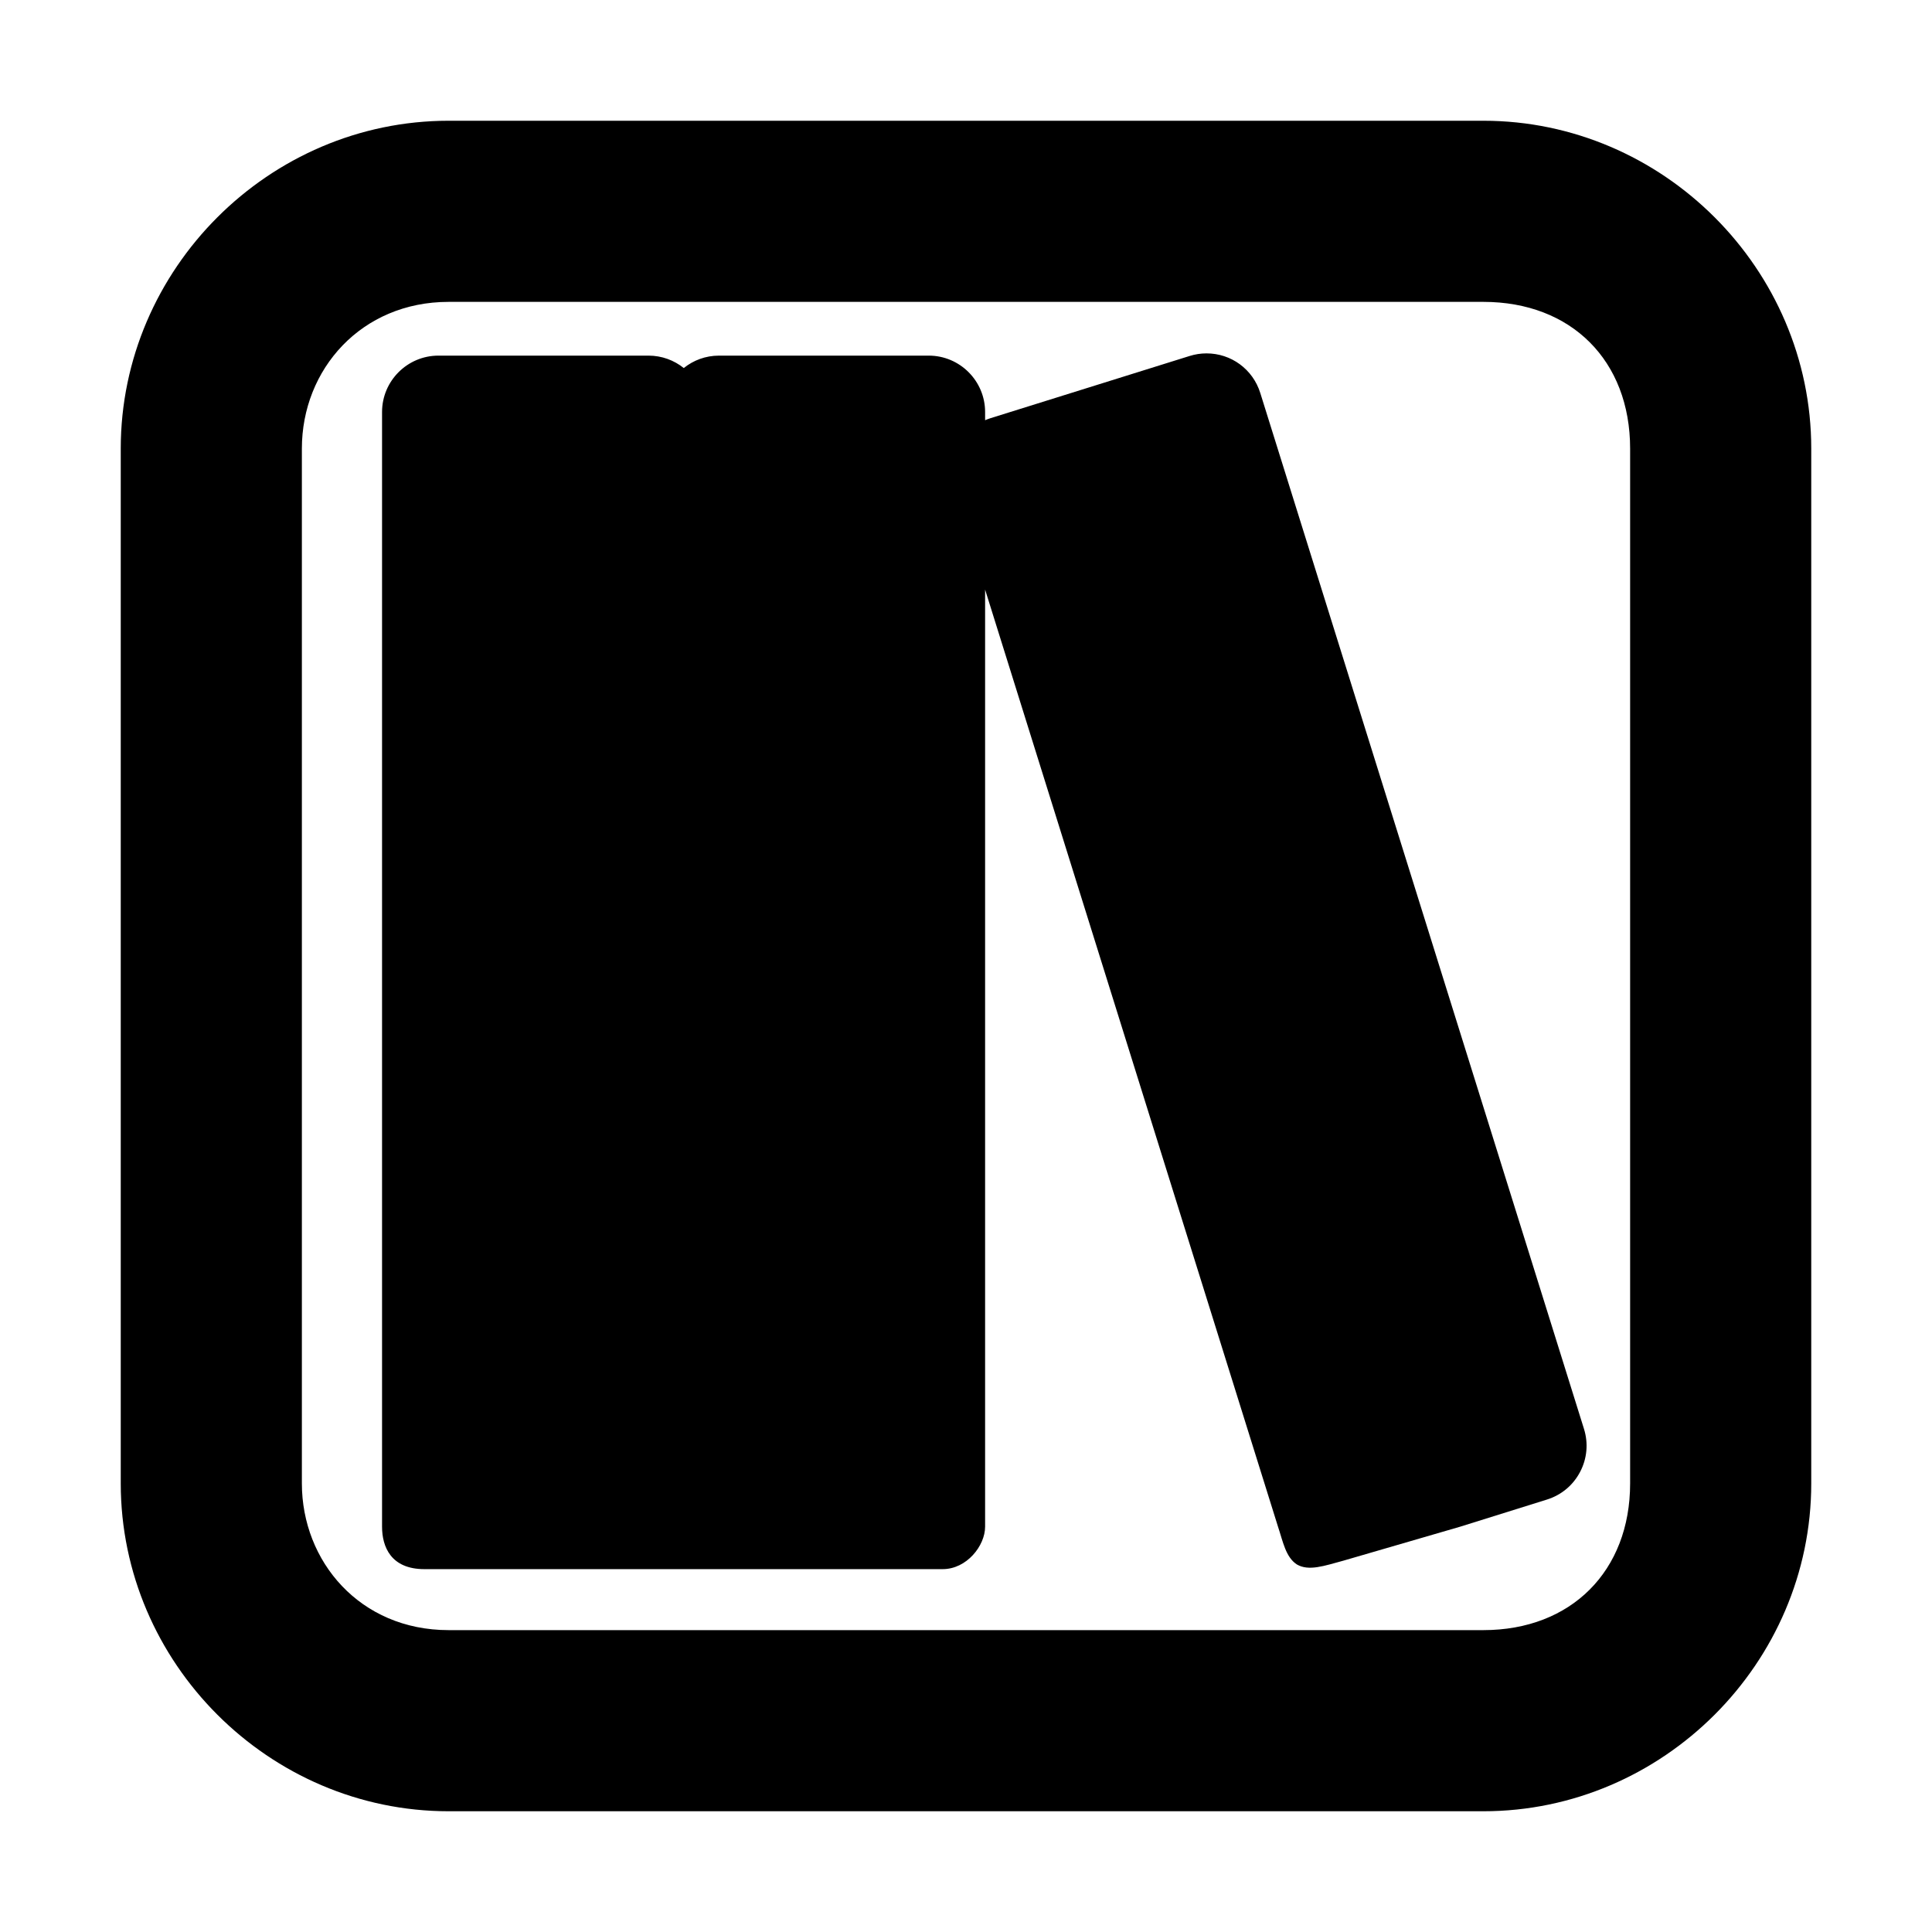<?xml version="1.0" encoding="UTF-8" standalone="no"?>
<svg
   xmlns:dc="http://purl.org/dc/elements/1.1/"
   xmlns:cc="http://creativecommons.org/ns#"
   xmlns:rdf="http://www.w3.org/1999/02/22-rdf-syntax-ns#"
   xmlns:svg="http://www.w3.org/2000/svg"
   xmlns="http://www.w3.org/2000/svg"
   xmlns:sodipodi="http://sodipodi.sourceforge.net/DTD/sodipodi-0.dtd"
   xmlns:inkscape="http://www.inkscape.org/namespaces/inkscape"
   viewBox="0 0 16 16"
   style="display:inline;enable-background:new"
   version="1.0"
   id="svg11300"
   height="16"
   width="16"
   sodipodi:docname="bibliothek-symbolic.svg"
   inkscape:version="0.92.3 (2405546, 2018-03-11)">
  <sodipodi:namedview
     pagecolor="#ffffff"
     bordercolor="#666666"
     borderopacity="1"
     objecttolerance="10"
     gridtolerance="10"
     guidetolerance="10"
     inkscape:pageopacity="0"
     inkscape:pageshadow="2"
     inkscape:window-width="1920"
     inkscape:window-height="1016"
     id="namedview18"
     showgrid="false"
     inkscape:zoom="32"
     inkscape:cx="7.1985854"
     inkscape:cy="3.9982246"
     inkscape:window-x="0"
     inkscape:window-y="27"
     inkscape:window-maximized="1"
     inkscape:current-layer="svg11300"
     fit-margin-top="1"
     fit-margin-left="1"
     fit-margin-right="1"
     fit-margin-bottom="1" />
  <title
     id="title4162">Adwaita Icon Template</title>
  <defs
     id="defs3" />
  <g
     id="g1089"
     transform="matrix(0.123,0,0,0.123,2.004,2.927)">
    <g
       transform="matrix(0.204,0,0,0.204,0,-9.055)"
       id="g4">
      <path
         inkscape:connector-curvature="0"
         id="path2"
         d="m 402.025,431.629 28.668,-8.963 c 4.753,-1.48 8.643,-4.723 10.953,-9.129 2.31,-4.405 2.764,-9.448 1.279,-14.198 L 336.088,57.447 c -2.438,-7.822 -9.57,-13.077 -17.752,-13.077 -1.885,0 -3.758,0.288 -5.56,0.853 l -65.677,20.52 c -0.63,0.196 -1.24,0.426 -1.833,0.682 v -2.704 c 0,-10.263 -8.346,-18.613 -18.604,-18.613 h -69.24 c -4.392,0 -8.426,1.539 -11.611,4.094 -3.191,-2.555 -7.233,-4.094 -11.633,-4.094 H 64.855 c -10.269,0 -18.625,8.35 -18.625,18.613 v 367.908 c -2.7e-4,6.551 2.877,14.019 14,14 l 171.035,-5.9e-4 c 7.932,0 14,-7.719 14,-13.999 l 4.5e-4,-309.3 96.674,309.3 c 1.641,4.909 2.524,10.034 6.222,12.452 3.924,2.292 9.04,0.469 15.346,-1.245 z"
         sodipodi:nodetypes="cccccscccssscsssccccccccc" />
    </g>
    <g
       transform="matrix(0.204,0,0,0.204,0,-9.055)"
       id="g6" />
    <g
       transform="matrix(0.204,0,0,0.204,0,-9.055)"
       id="g8" />
    <g
       transform="matrix(0.204,0,0,0.204,0,-9.055)"
       id="g10" />
    <g
       transform="matrix(0.204,0,0,0.204,0,-9.055)"
       id="g12" />
    <g
       transform="matrix(0.204,0,0,0.204,0,-9.055)"
       id="g14" />
    <g
       transform="matrix(0.204,0,0,0.204,0,-9.055)"
       id="g16" />
    <g
       transform="matrix(0.204,0,0,0.204,0,-9.055)"
       id="g18" />
    <g
       transform="matrix(0.204,0,0,0.204,0,-9.055)"
       id="g20" />
    <g
       transform="matrix(0.204,0,0,0.204,0,-9.055)"
       id="g22" />
    <g
       transform="matrix(0.204,0,0,0.204,0,-9.055)"
       id="g24" />
    <g
       transform="matrix(0.204,0,0,0.204,0,-9.055)"
       id="g26" />
    <g
       transform="matrix(0.204,0,0,0.204,0,-9.055)"
       id="g28" />
    <g
       transform="matrix(0.204,0,0,0.204,0,-9.055)"
       id="g30" />
    <g
       transform="matrix(0.204,0,0,0.204,0,-9.055)"
       id="g32" />
    <g
       transform="matrix(0.204,0,0,0.204,0,-9.055)"
       id="g34" />
  </g>
  <path
     inkscape:connector-curvature="0"
     d="M 3.715,1 C 2.228,1 1,2.228 1,3.715 v 8.57 C 1,13.772 2.228,15 3.715,15 h 8.57 C 13.772,15 15,13.772 15,12.285 V 3.715 C 15,2.228 13.772,1 12.285,1 Z m 0,1.5 h 8.57 c 0.728,0 1.215,0.487 1.215,1.215 v 8.57 c 0,0.726 -0.489,1.215 -1.215,1.215 H 3.715 C 2.981,13.5 2.5,12.931 2.5,12.285 V 3.715 C 2.5,3.058 2.993,2.5 3.715,2.5 Z"
     id="path864"
     style="color:#000000;font-style:normal;font-variant:normal;font-weight:normal;font-stretch:normal;font-size:medium;line-height:normal;font-family:sans-serif;font-variant-ligatures:normal;font-variant-position:normal;font-variant-caps:normal;font-variant-numeric:normal;font-variant-alternates:normal;font-feature-settings:normal;text-indent:0;text-align:start;text-decoration:none;text-decoration-line:none;text-decoration-style:solid;text-decoration-color:#000000;letter-spacing:normal;word-spacing:normal;text-transform:none;writing-mode:lr-tb;direction:ltr;text-orientation:mixed;dominant-baseline:auto;baseline-shift:baseline;text-anchor:start;white-space:normal;shape-padding:0;clip-rule:nonzero;display:inline;overflow:visible;visibility:visible;opacity:1;isolation:auto;mix-blend-mode:normal;color-interpolation:sRGB;color-interpolation-filters:linearRGB;solid-color:#000000;solid-opacity:1;vector-effect:none;fill:#000000;fill-opacity:1;fill-rule:nonzero;stroke:none;stroke-width:2;stroke-linecap:round;stroke-linejoin:round;stroke-miterlimit:4;stroke-dasharray:none;stroke-dashoffset:0;stroke-opacity:1;color-rendering:auto;image-rendering:auto;shape-rendering:auto;text-rendering:auto;enable-background:accumulate"
     sodipodi:nodetypes="sssssssssssccsssss" />
</svg>
